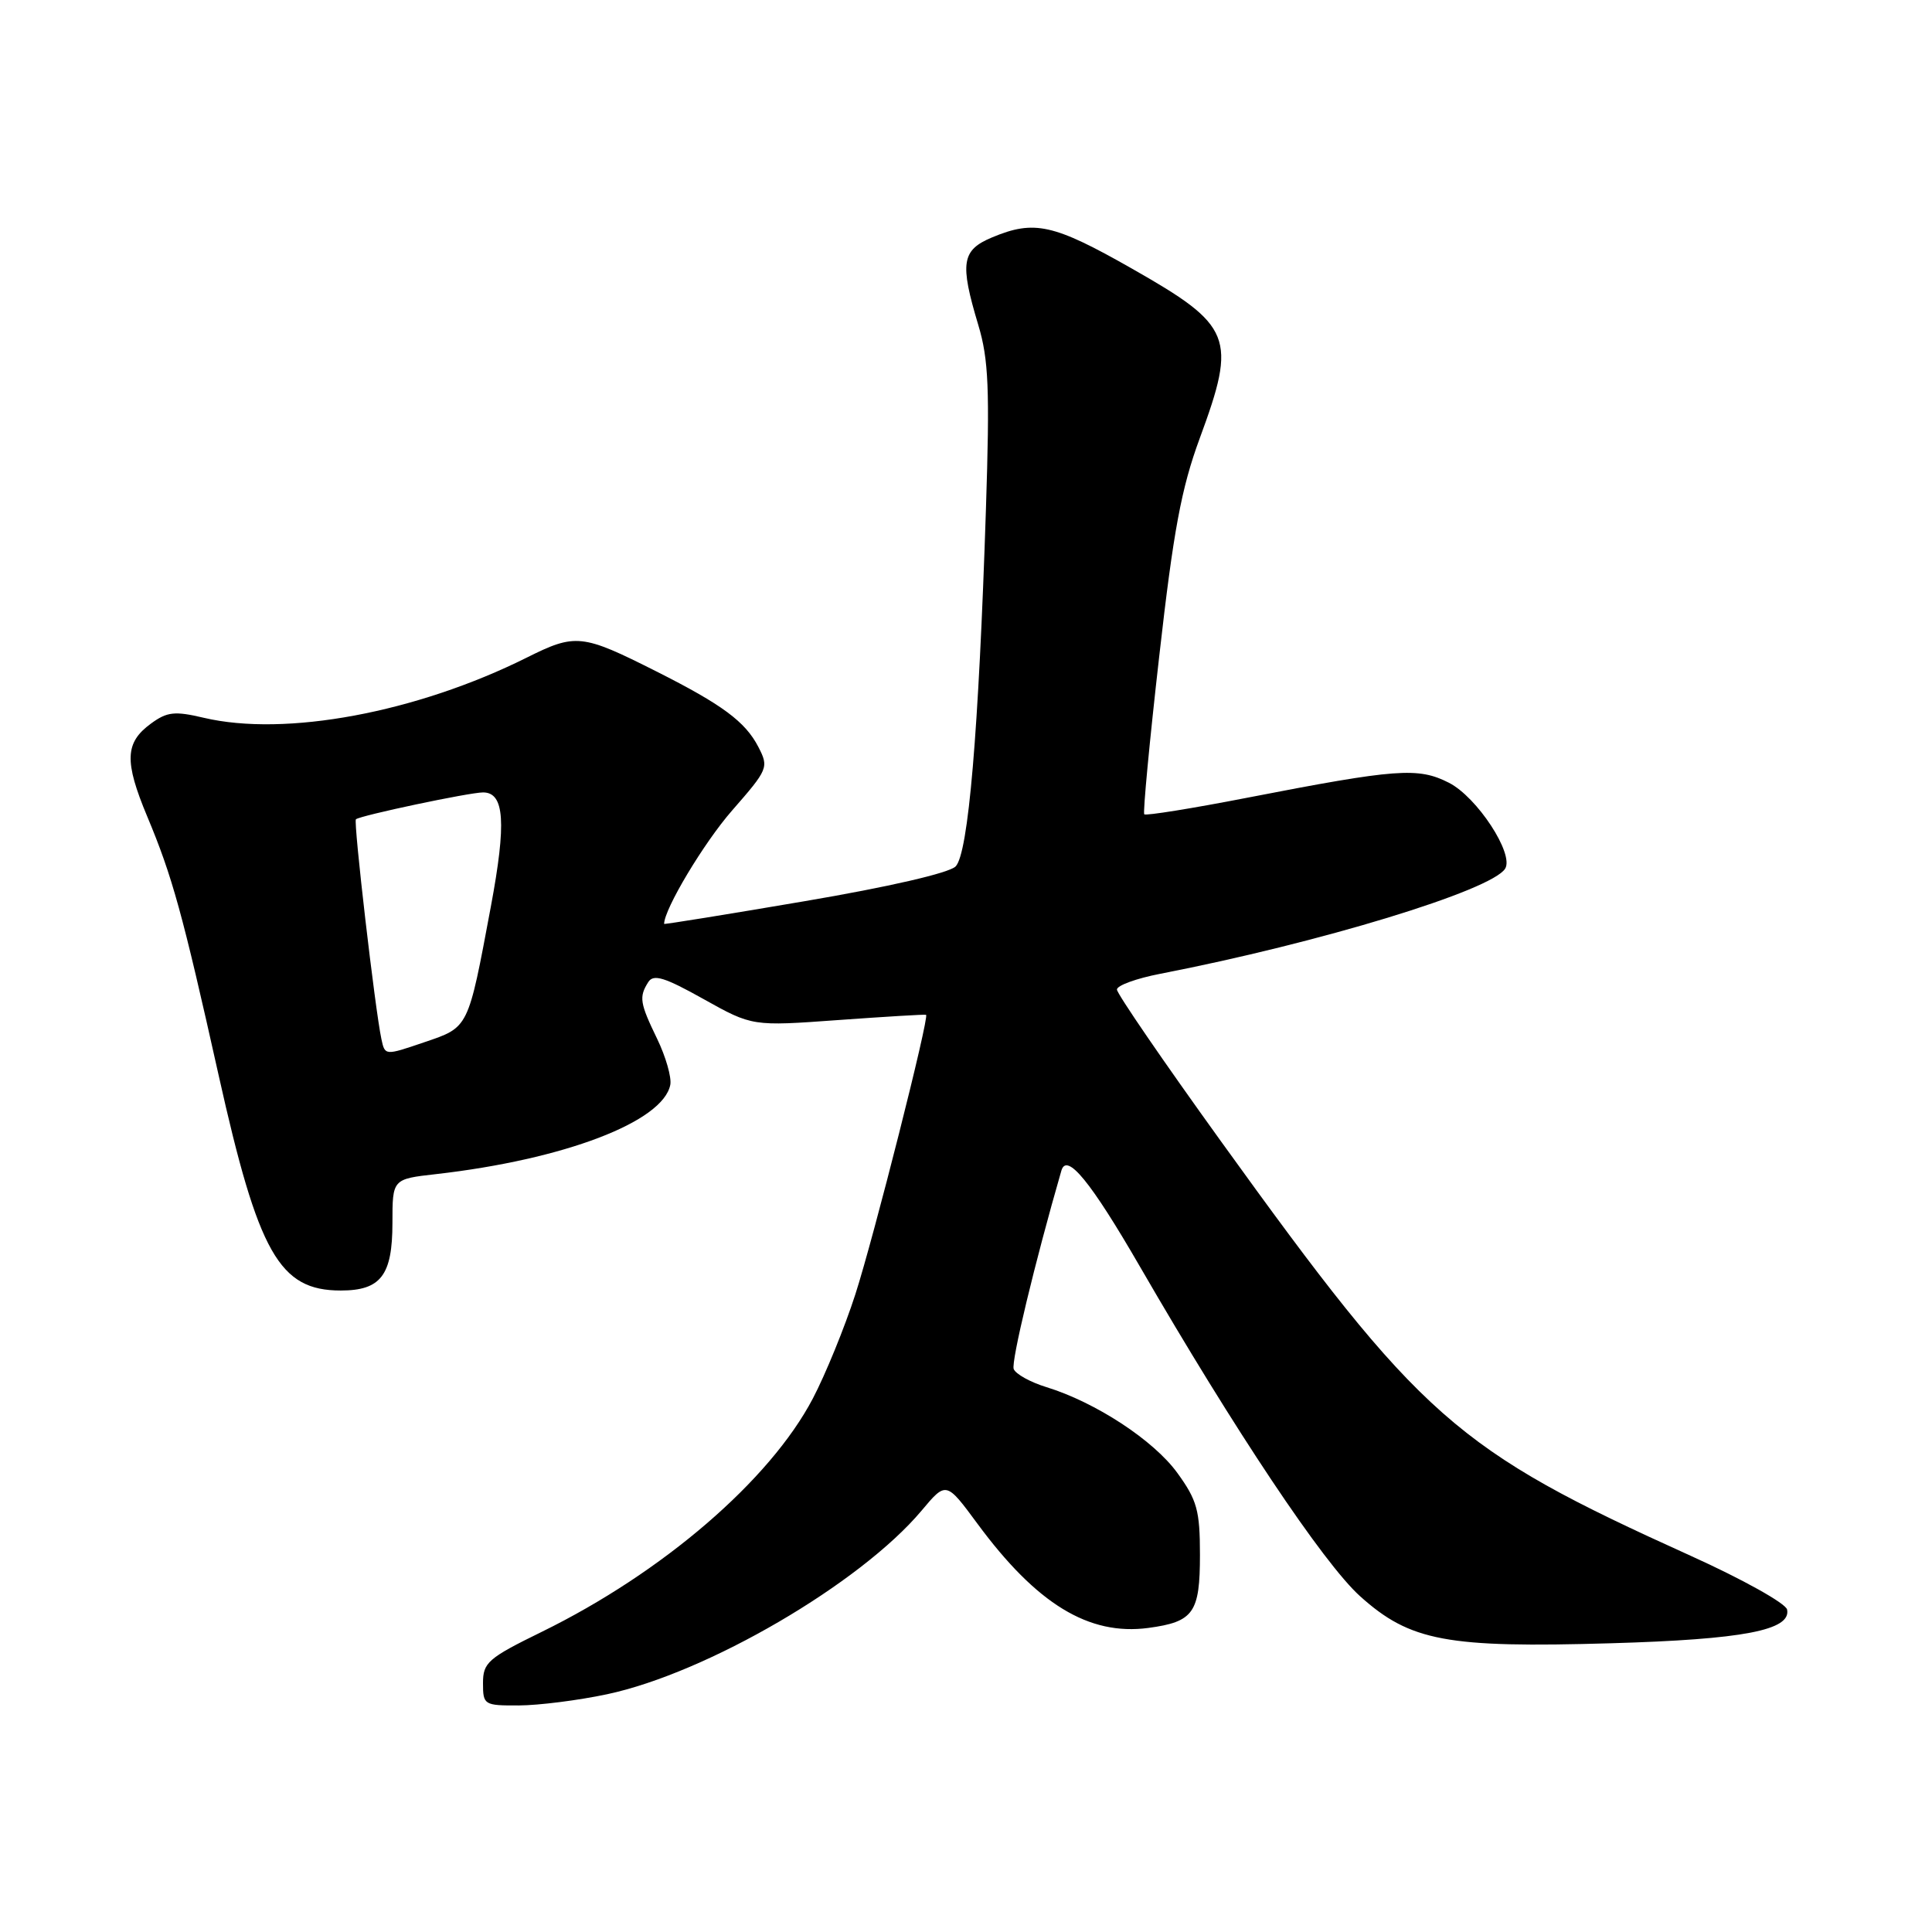 <?xml version="1.0" encoding="UTF-8" standalone="no"?>
<!DOCTYPE svg PUBLIC "-//W3C//DTD SVG 1.1//EN" "http://www.w3.org/Graphics/SVG/1.1/DTD/svg11.dtd" >
<svg xmlns="http://www.w3.org/2000/svg" xmlns:xlink="http://www.w3.org/1999/xlink" version="1.1" viewBox="0 0 256 256">
 <g >
 <path fill="currentColor"
d=" M 80.42 224.50 C 93.67 221.69 113.99 209.83 122.11 200.17 C 125.37 196.28 125.37 196.28 129.51 201.89 C 137.37 212.55 144.27 216.76 152.16 215.71 C 158.16 214.90 159.00 213.71 159.00 206.03 C 159.00 200.15 158.62 198.78 156.01 195.18 C 152.88 190.85 145.16 185.80 138.65 183.80 C 136.53 183.15 134.58 182.07 134.32 181.40 C 133.96 180.45 137.12 167.29 140.64 155.11 C 141.35 152.67 144.53 156.56 151.07 167.87 C 163.58 189.50 175.37 207.15 180.22 211.51 C 186.85 217.47 191.70 218.38 213.49 217.74 C 230.99 217.23 237.35 216.01 236.80 213.28 C 236.64 212.46 230.88 209.25 224.00 206.14 C 192.79 192.02 188.38 188.13 161.75 151.18 C 154.19 140.69 148.00 131.66 148.00 131.12 C 148.00 130.58 150.59 129.64 153.75 129.03 C 174.87 124.93 197.65 117.99 199.44 115.10 C 200.65 113.15 195.72 105.62 191.99 103.72 C 187.91 101.64 185.09 101.85 165.23 105.71 C 157.93 107.13 151.80 108.11 151.62 107.90 C 151.43 107.68 152.32 98.23 153.61 86.90 C 155.49 70.29 156.53 64.71 158.97 58.08 C 163.92 44.66 163.32 43.17 149.95 35.57 C 139.59 29.68 137.05 29.12 131.47 31.45 C 127.42 33.14 127.15 34.82 129.63 43.07 C 131.00 47.63 131.16 51.56 130.64 67.50 C 129.68 97.03 128.31 113.11 126.62 114.81 C 125.74 115.68 117.77 117.52 106.58 119.42 C 96.36 121.16 88.00 122.51 88.00 122.42 C 88.00 120.46 93.28 111.65 97.01 107.39 C 101.79 101.92 101.89 101.69 100.48 98.96 C 98.75 95.62 95.71 93.37 87.00 88.98 C 77.10 83.99 76.28 83.90 69.77 87.15 C 55.18 94.42 37.81 97.66 27.00 95.11 C 23.15 94.20 22.14 94.31 20.00 95.88 C 16.55 98.40 16.45 100.87 19.51 108.19 C 22.83 116.13 24.17 120.96 28.96 142.43 C 34.24 166.11 37.01 171.00 45.15 171.00 C 50.46 171.00 52.00 168.99 52.00 162.04 C 52.00 156.23 52.00 156.23 57.75 155.58 C 74.75 153.65 87.88 148.64 88.82 143.73 C 89.00 142.75 88.22 140.02 87.08 137.66 C 84.77 132.89 84.65 132.11 85.90 130.13 C 86.59 129.04 88.06 129.49 93.22 132.38 C 99.68 135.99 99.68 135.99 111.09 135.16 C 117.37 134.71 122.60 134.39 122.71 134.47 C 123.17 134.74 115.78 163.93 113.34 171.50 C 111.92 175.90 109.38 182.12 107.70 185.32 C 102.02 196.14 87.82 208.37 71.78 216.23 C 64.67 219.71 64.00 220.30 64.00 223.02 C 64.00 225.91 64.14 226.00 68.75 225.98 C 71.36 225.97 76.61 225.31 80.42 224.50 Z  M 50.54 137.69 C 49.70 133.79 46.81 108.85 47.16 108.56 C 47.77 108.05 62.20 105.00 64.01 105.00 C 66.85 105.00 67.12 109.00 65.04 120.13 C 62.00 136.39 62.15 136.09 56.20 138.11 C 51.01 139.88 51.01 139.88 50.54 137.69 Z "/>
</g>
</svg>